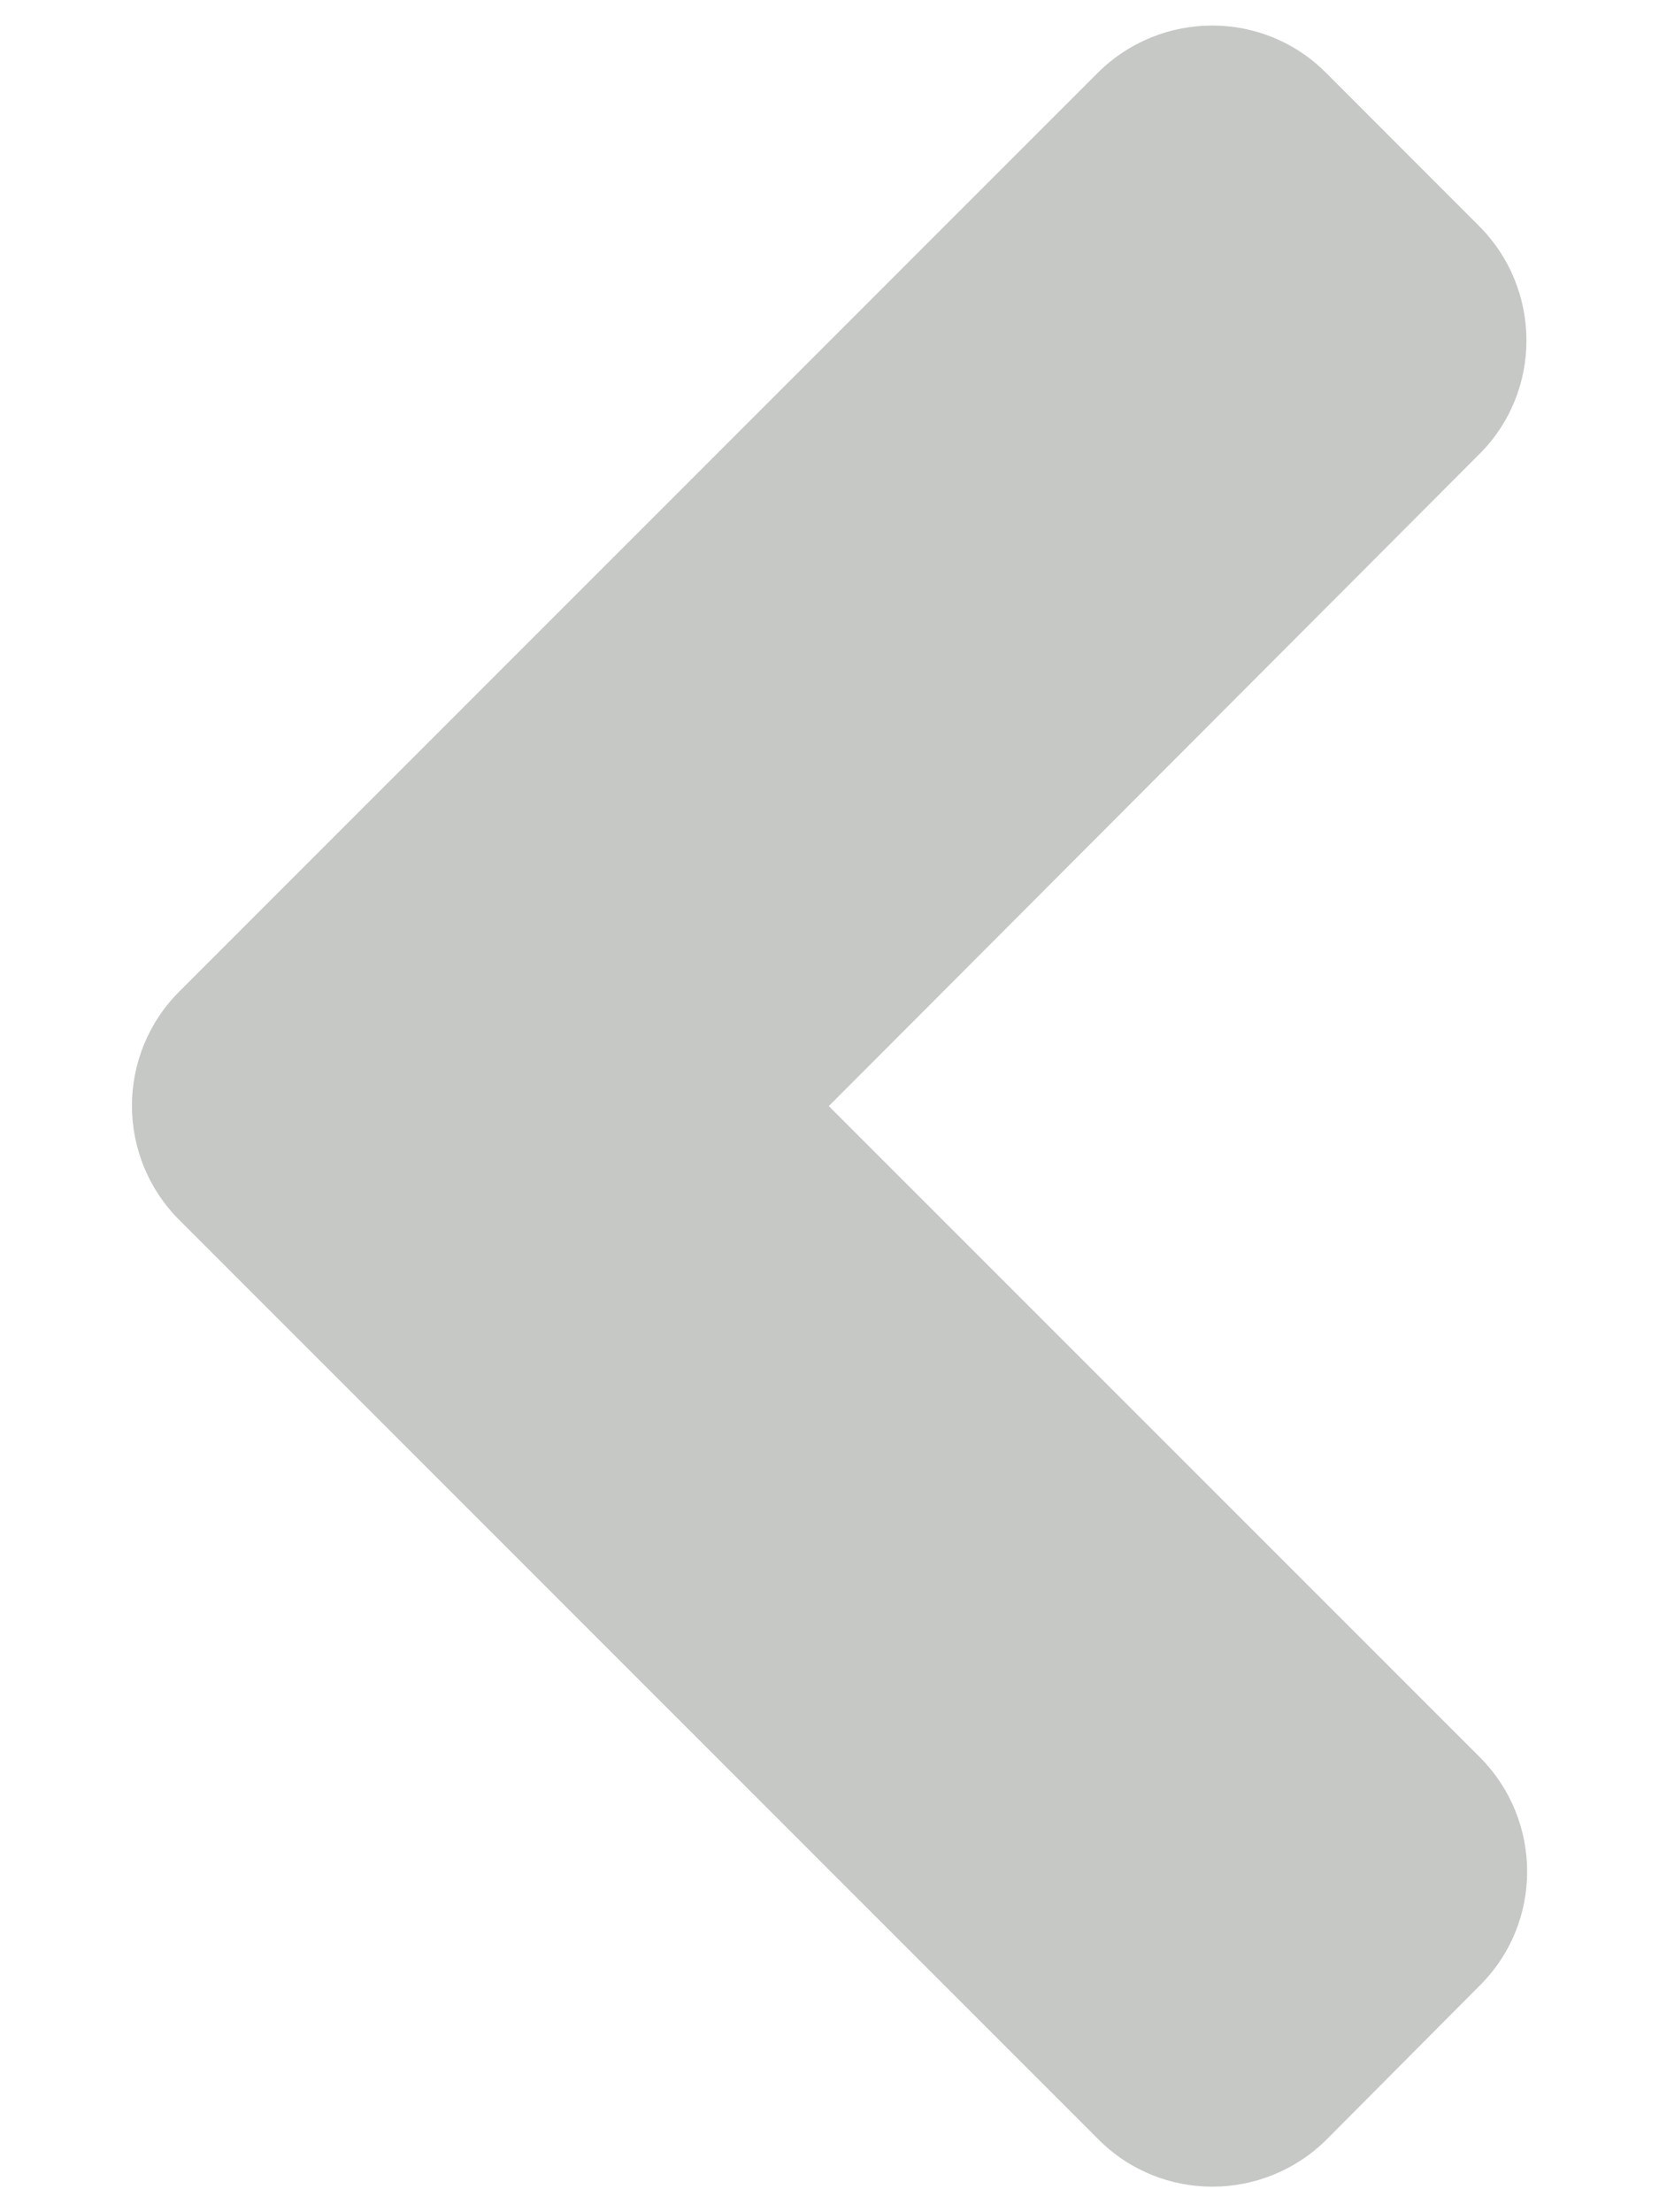 <svg width="12" height="16" viewBox="0 0 12 16" fill="none" xmlns="http://www.w3.org/2000/svg">
<path d="M1.298 7.17L7.938 0.529C8.397 0.07 9.14 0.07 9.594 0.529L10.697 1.633C11.156 2.092 11.156 2.834 10.697 3.288L5.995 8L10.702 12.707C11.161 13.166 11.161 13.908 10.702 14.362L9.599 15.471C9.14 15.93 8.397 15.93 7.943 15.471L1.303 8.83C0.839 8.371 0.839 7.629 1.298 7.17Z" fill="#C6C8C6"/>
</svg>
